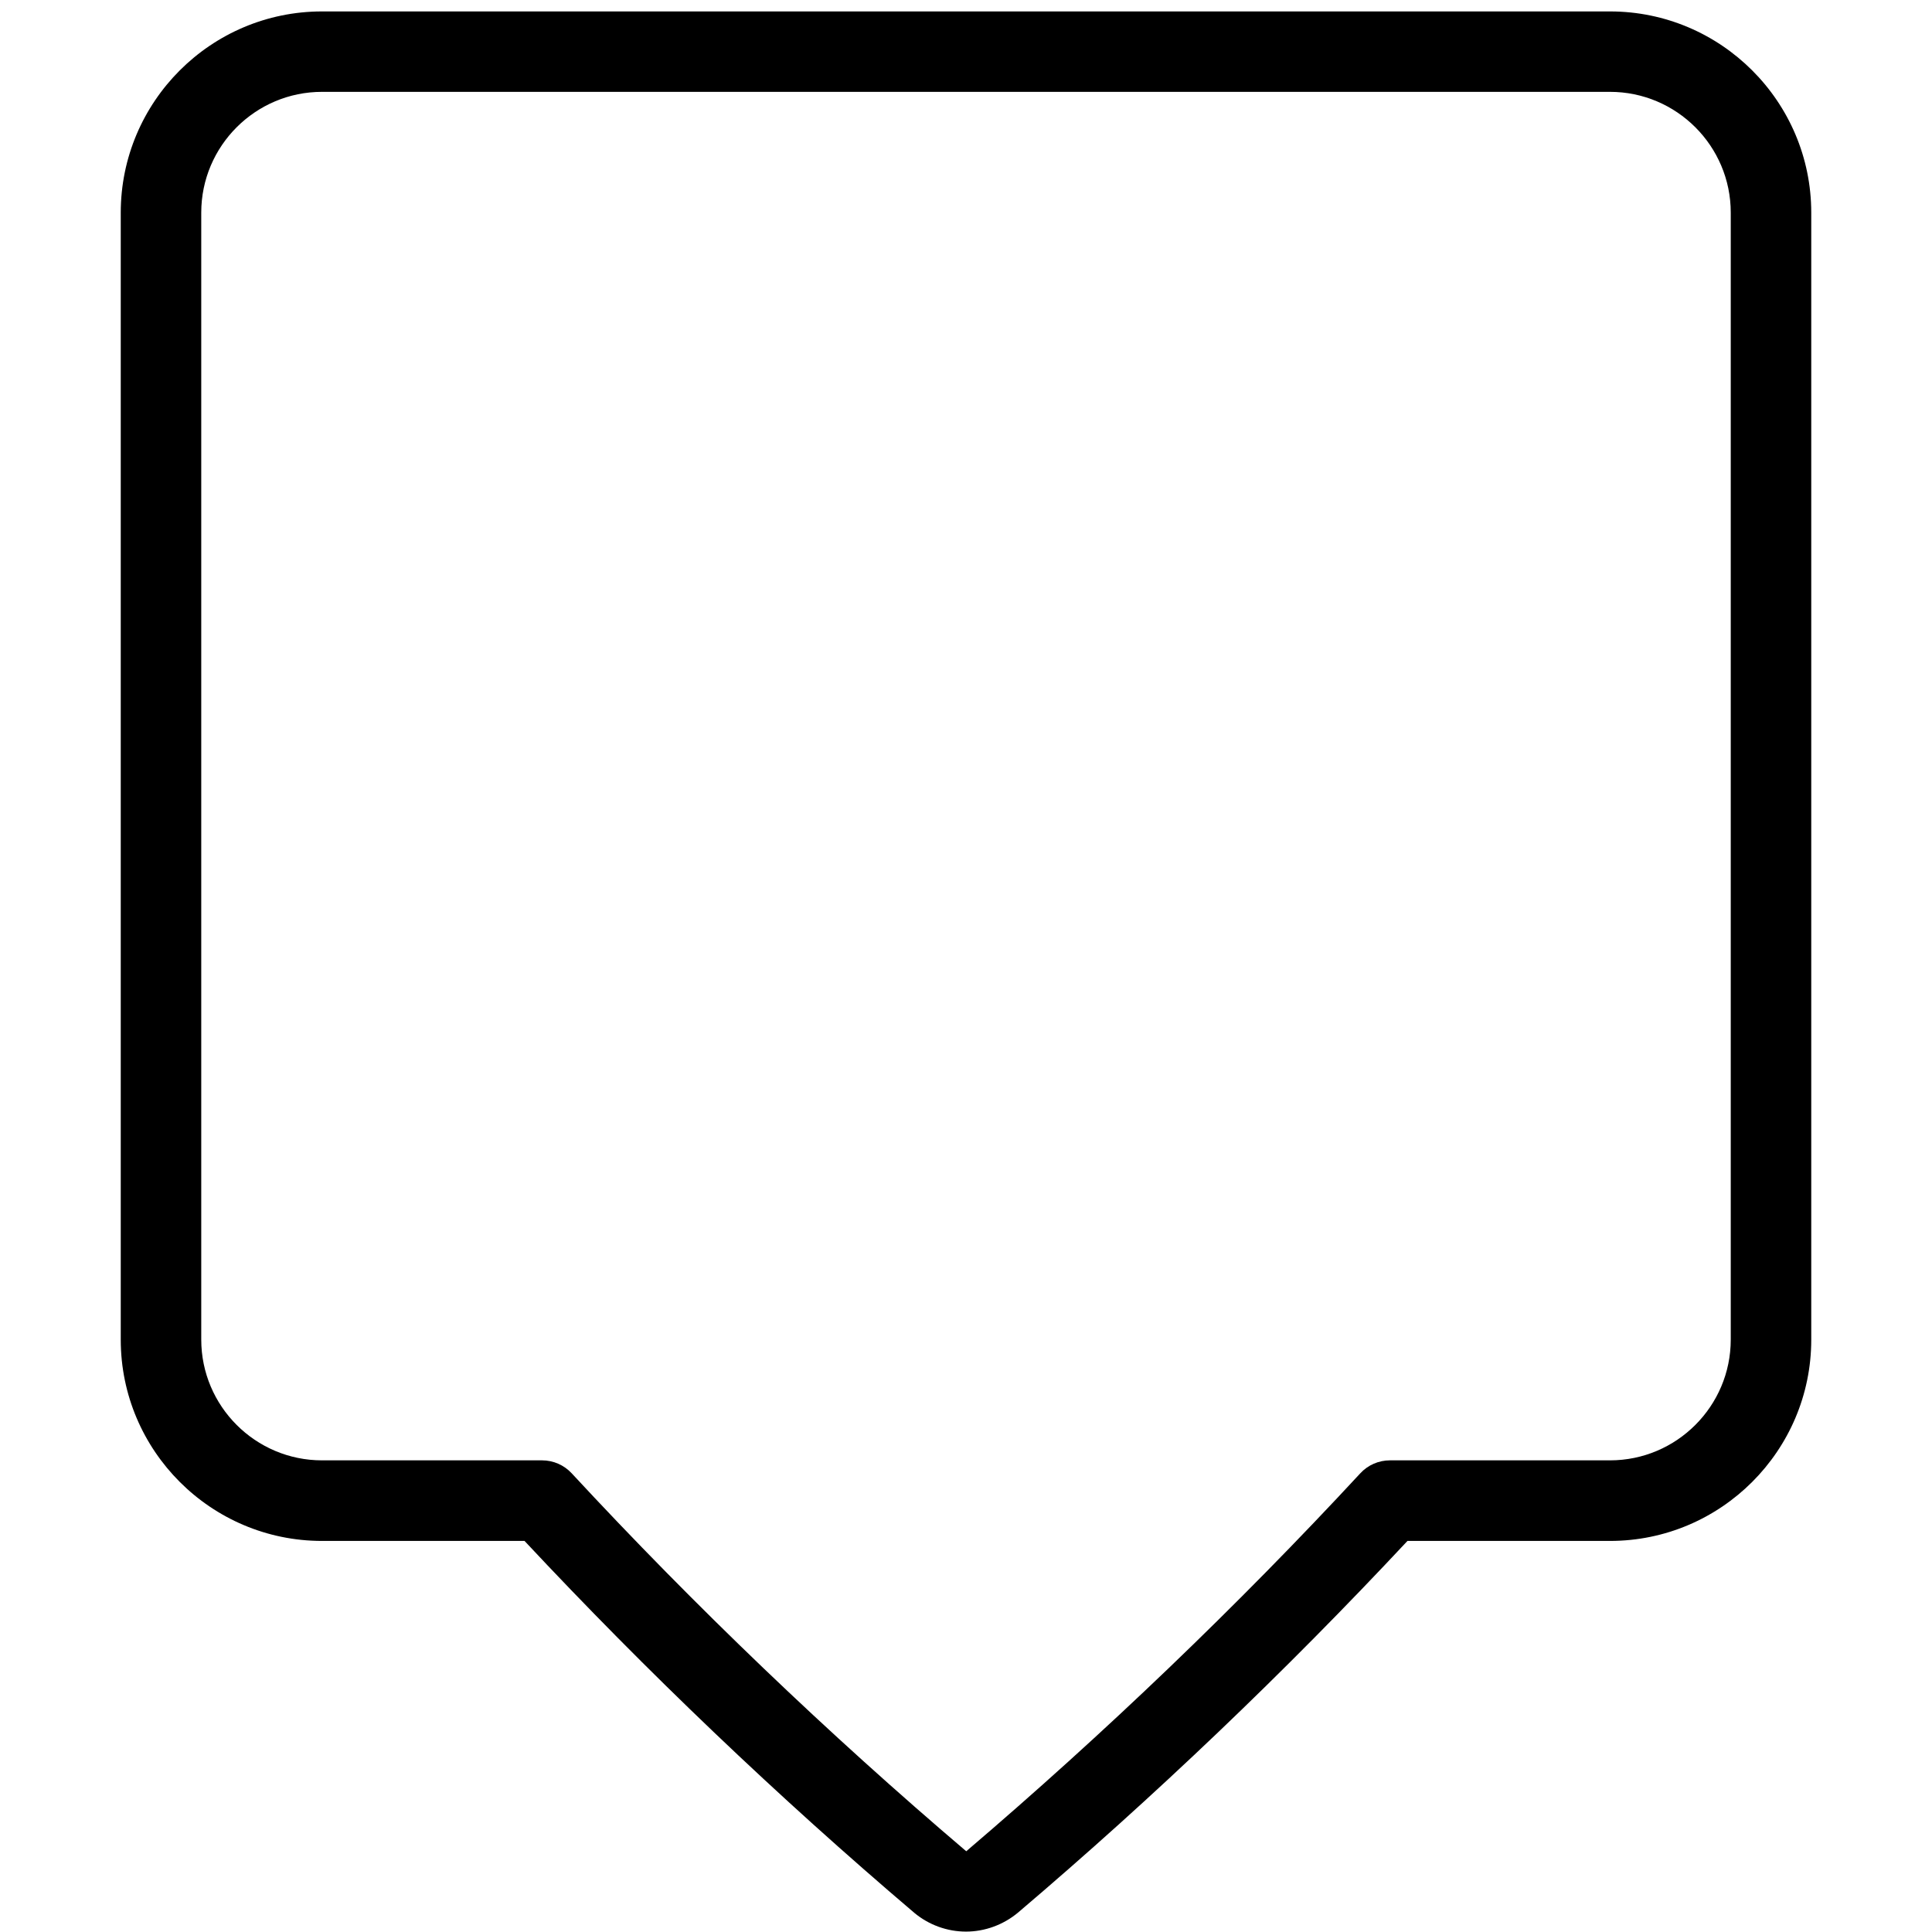 <?xml version="1.0" encoding="utf-8"?>
<!-- Generator: Adobe Illustrator 22.1.0, SVG Export Plug-In . SVG Version: 6.00 Build 0)  -->
<svg version="1.1" id="Layer_1" xmlns="http://www.w3.org/2000/svg" xmlns:xlink="http://www.w3.org/1999/xlink" x="0px" y="0px"
	 viewBox="0 0 24 24" style="enable-background:new 0 0 24 24;" xml:space="preserve">
<g>
	<title>sign-badge-bubble-message</title>
	<path d="M12,23.995c-0.234,0-0.462-0.083-0.642-0.233c-1.696-1.442-3.323-2.995-4.842-4.62H4c-1.379,0-2.5-1.122-2.5-2.5v-14
		c0-1.379,1.121-2.5,2.5-2.5h16c1.378,0,2.5,1.121,2.5,2.5v14c0,1.378-1.122,2.5-2.5,2.5h-2.516c-1.52,1.627-3.147,3.18-4.839,4.618
		C12.463,23.911,12.234,23.995,12,23.995z M4,1.141c-0.827,0-1.5,0.673-1.5,1.5v14c0,0.827,0.673,1.5,1.5,1.5h2.734
		c0.139,0,0.272,0.058,0.367,0.16c1.534,1.655,3.183,3.234,4.902,4.696c1.714-1.462,3.363-3.041,4.896-4.696
		c0.094-0.102,0.228-0.16,0.367-0.16H20c0.827,0,1.5-0.673,1.5-1.5v-14c0-0.827-0.673-1.5-1.5-1.5H4z"/>
</g>
</svg>
